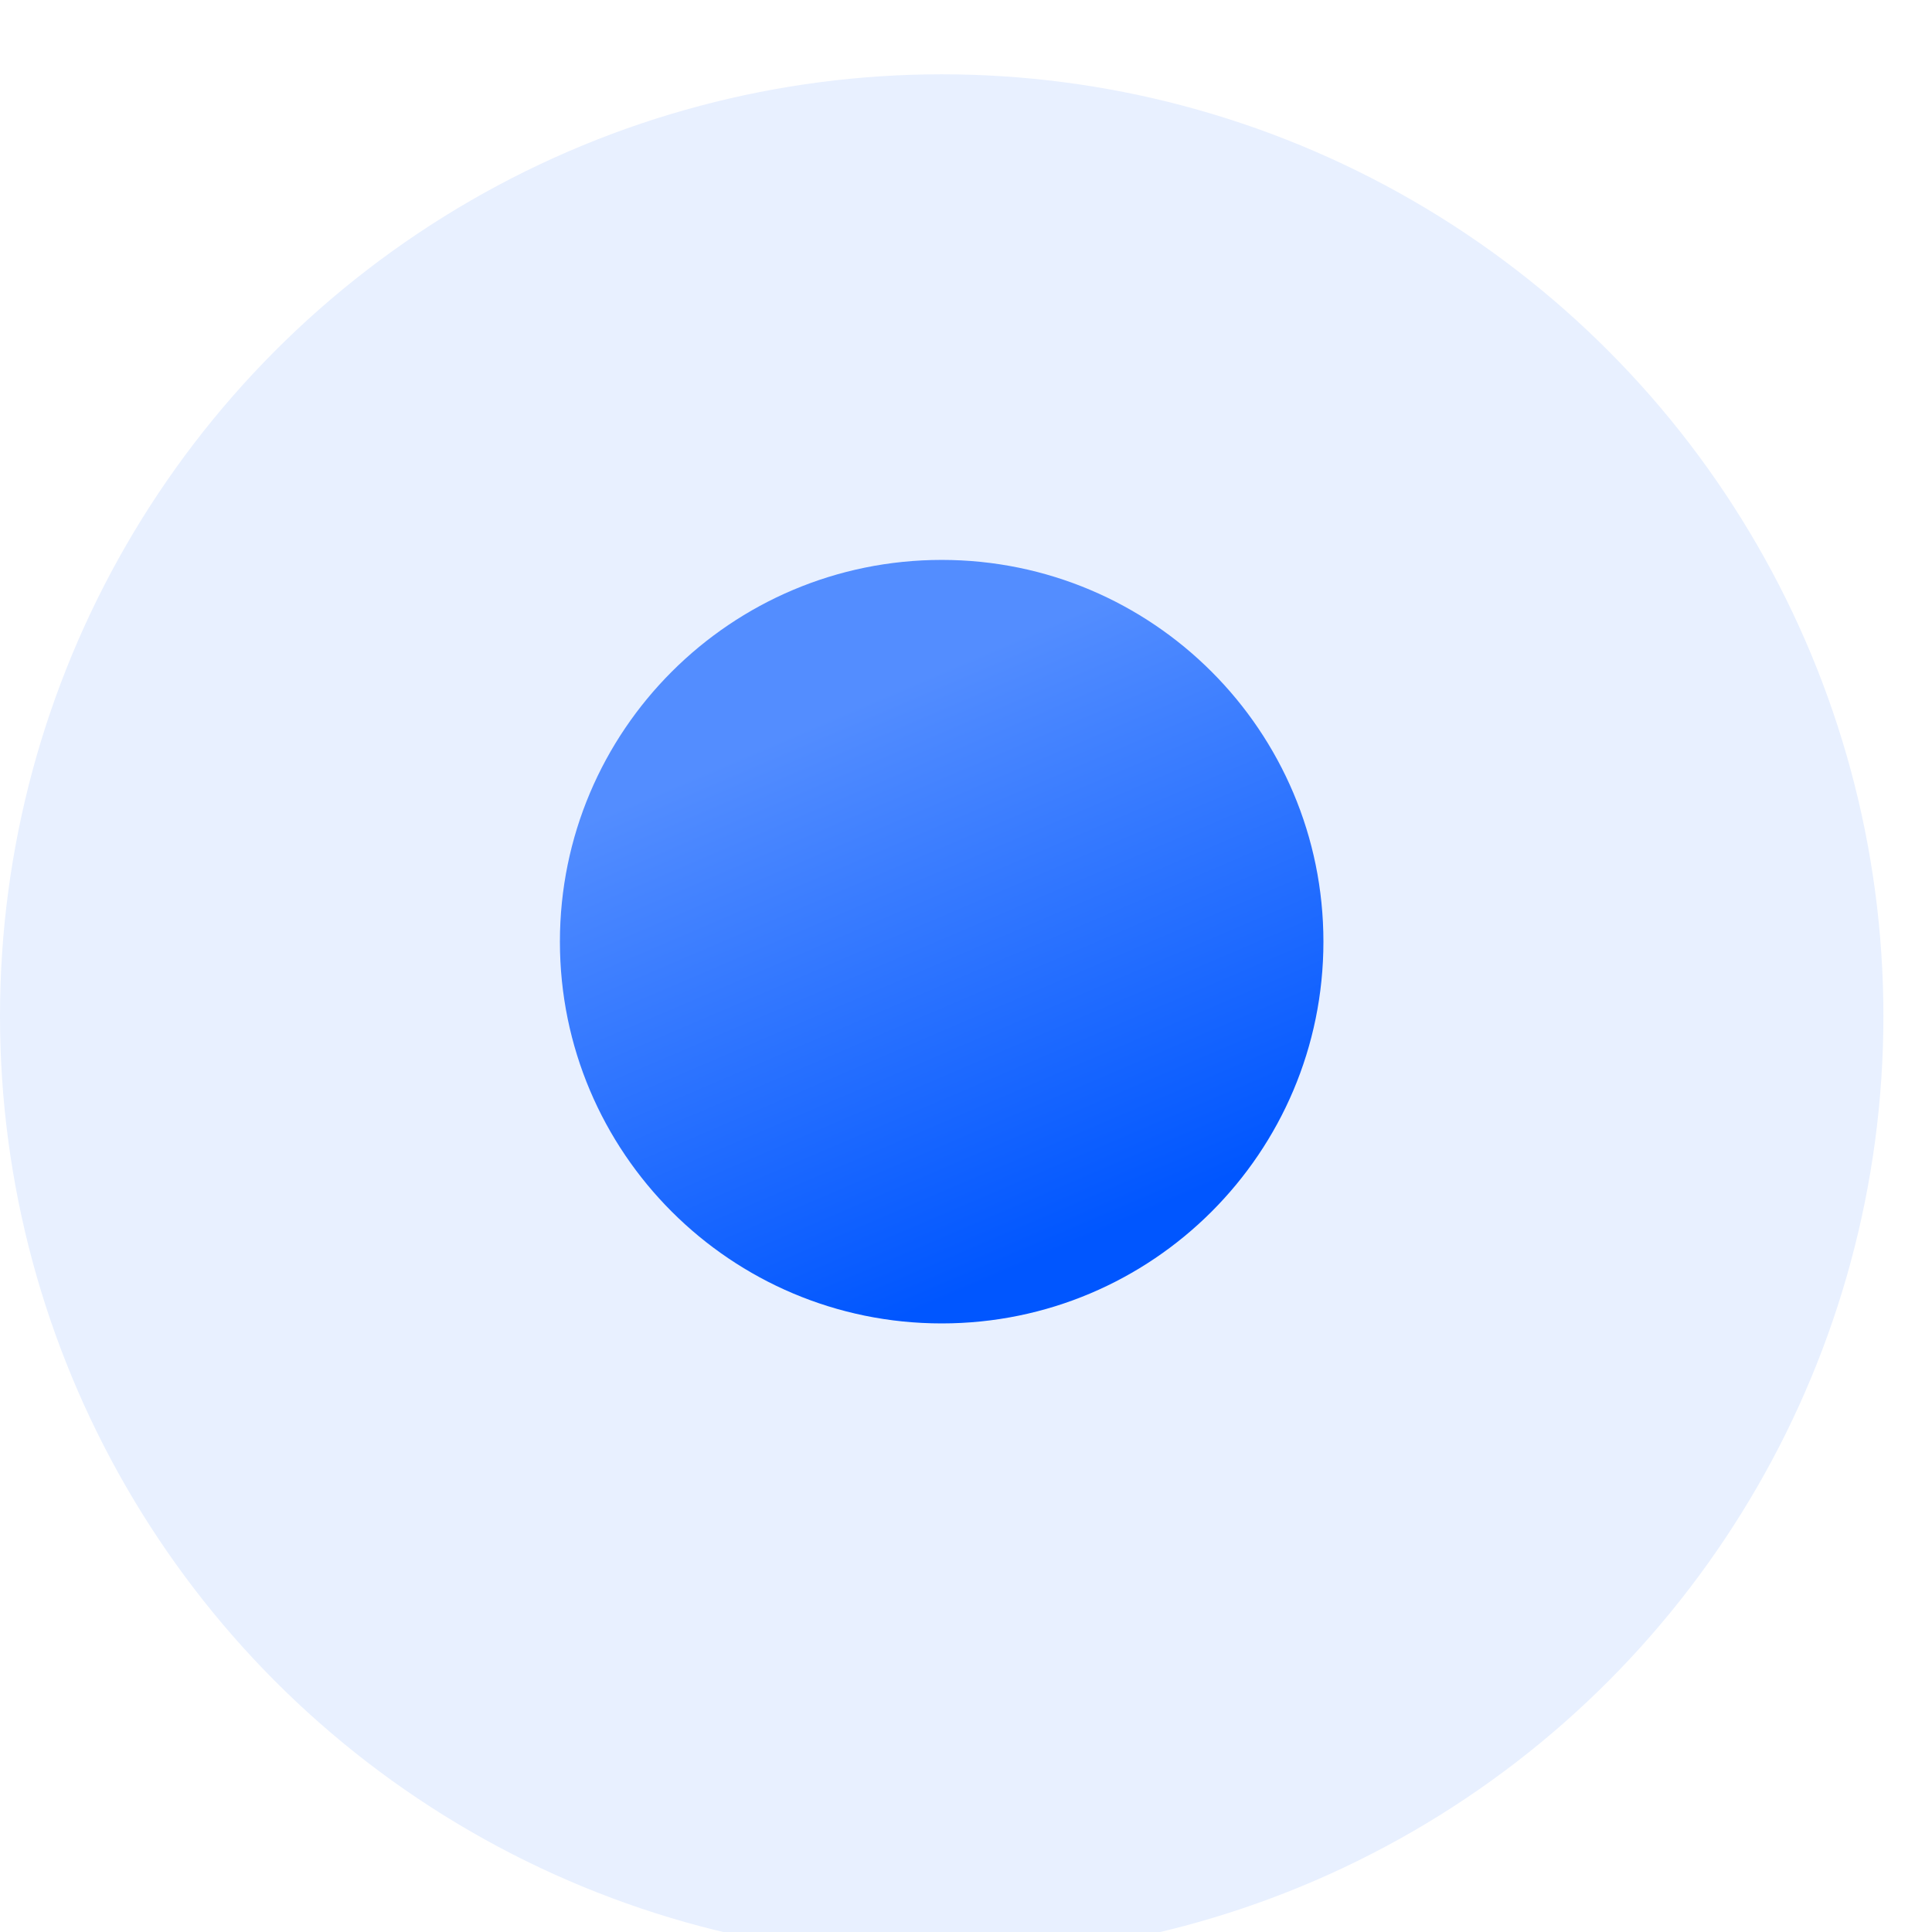 <svg width="26" height="26" viewBox="0 0 26 26" fill="none" xmlns="http://www.w3.org/2000/svg">
<g filter="url(#filter0_i_3_321)">
<circle cx="12.673" cy="12.673" r="12.673" fill="#E8F0FF"/>
</g>
<path d="M17.81 12.673C17.81 15.51 15.51 17.81 12.673 17.81C9.835 17.81 7.535 15.51 7.535 12.673C7.535 9.835 9.835 7.535 12.673 7.535C15.51 7.535 17.81 9.835 17.81 12.673Z" fill="url(#paint0_linear_3_321)"/>
<defs>
<filter id="filter0_i_3_321" x="0" y="0" width="25.346" height="26.346" filterUnits="userSpaceOnUse" color-interpolation-filters="sRGB">
<feFlood flood-opacity="0" result="BackgroundImageFix"/>
<feBlend mode="normal" in="SourceGraphic" in2="BackgroundImageFix" result="shape"/>
<feColorMatrix in="SourceAlpha" type="matrix" values="0 0 0 0 0 0 0 0 0 0 0 0 0 0 0 0 0 0 127 0" result="hardAlpha"/>
<feOffset dy="1"/>
<feGaussianBlur stdDeviation="1"/>
<feComposite in2="hardAlpha" operator="arithmetic" k2="-1" k3="1"/>
<feColorMatrix type="matrix" values="0 0 0 0 0 0 0 0 0 0.098 0 0 0 0 0.294 0 0 0 0.5 0"/>
<feBlend mode="normal" in2="shape" result="effect1_innerShadow_3_321"/>
</filter>
<linearGradient id="paint0_linear_3_321" x1="11.303" y1="9.59" x2="14.385" y2="16.783" gradientUnits="userSpaceOnUse">
<stop stop-color="#538DFF"/>
<stop offset="1" stop-color="#0056FF"/>
</linearGradient>
</defs>
</svg>
